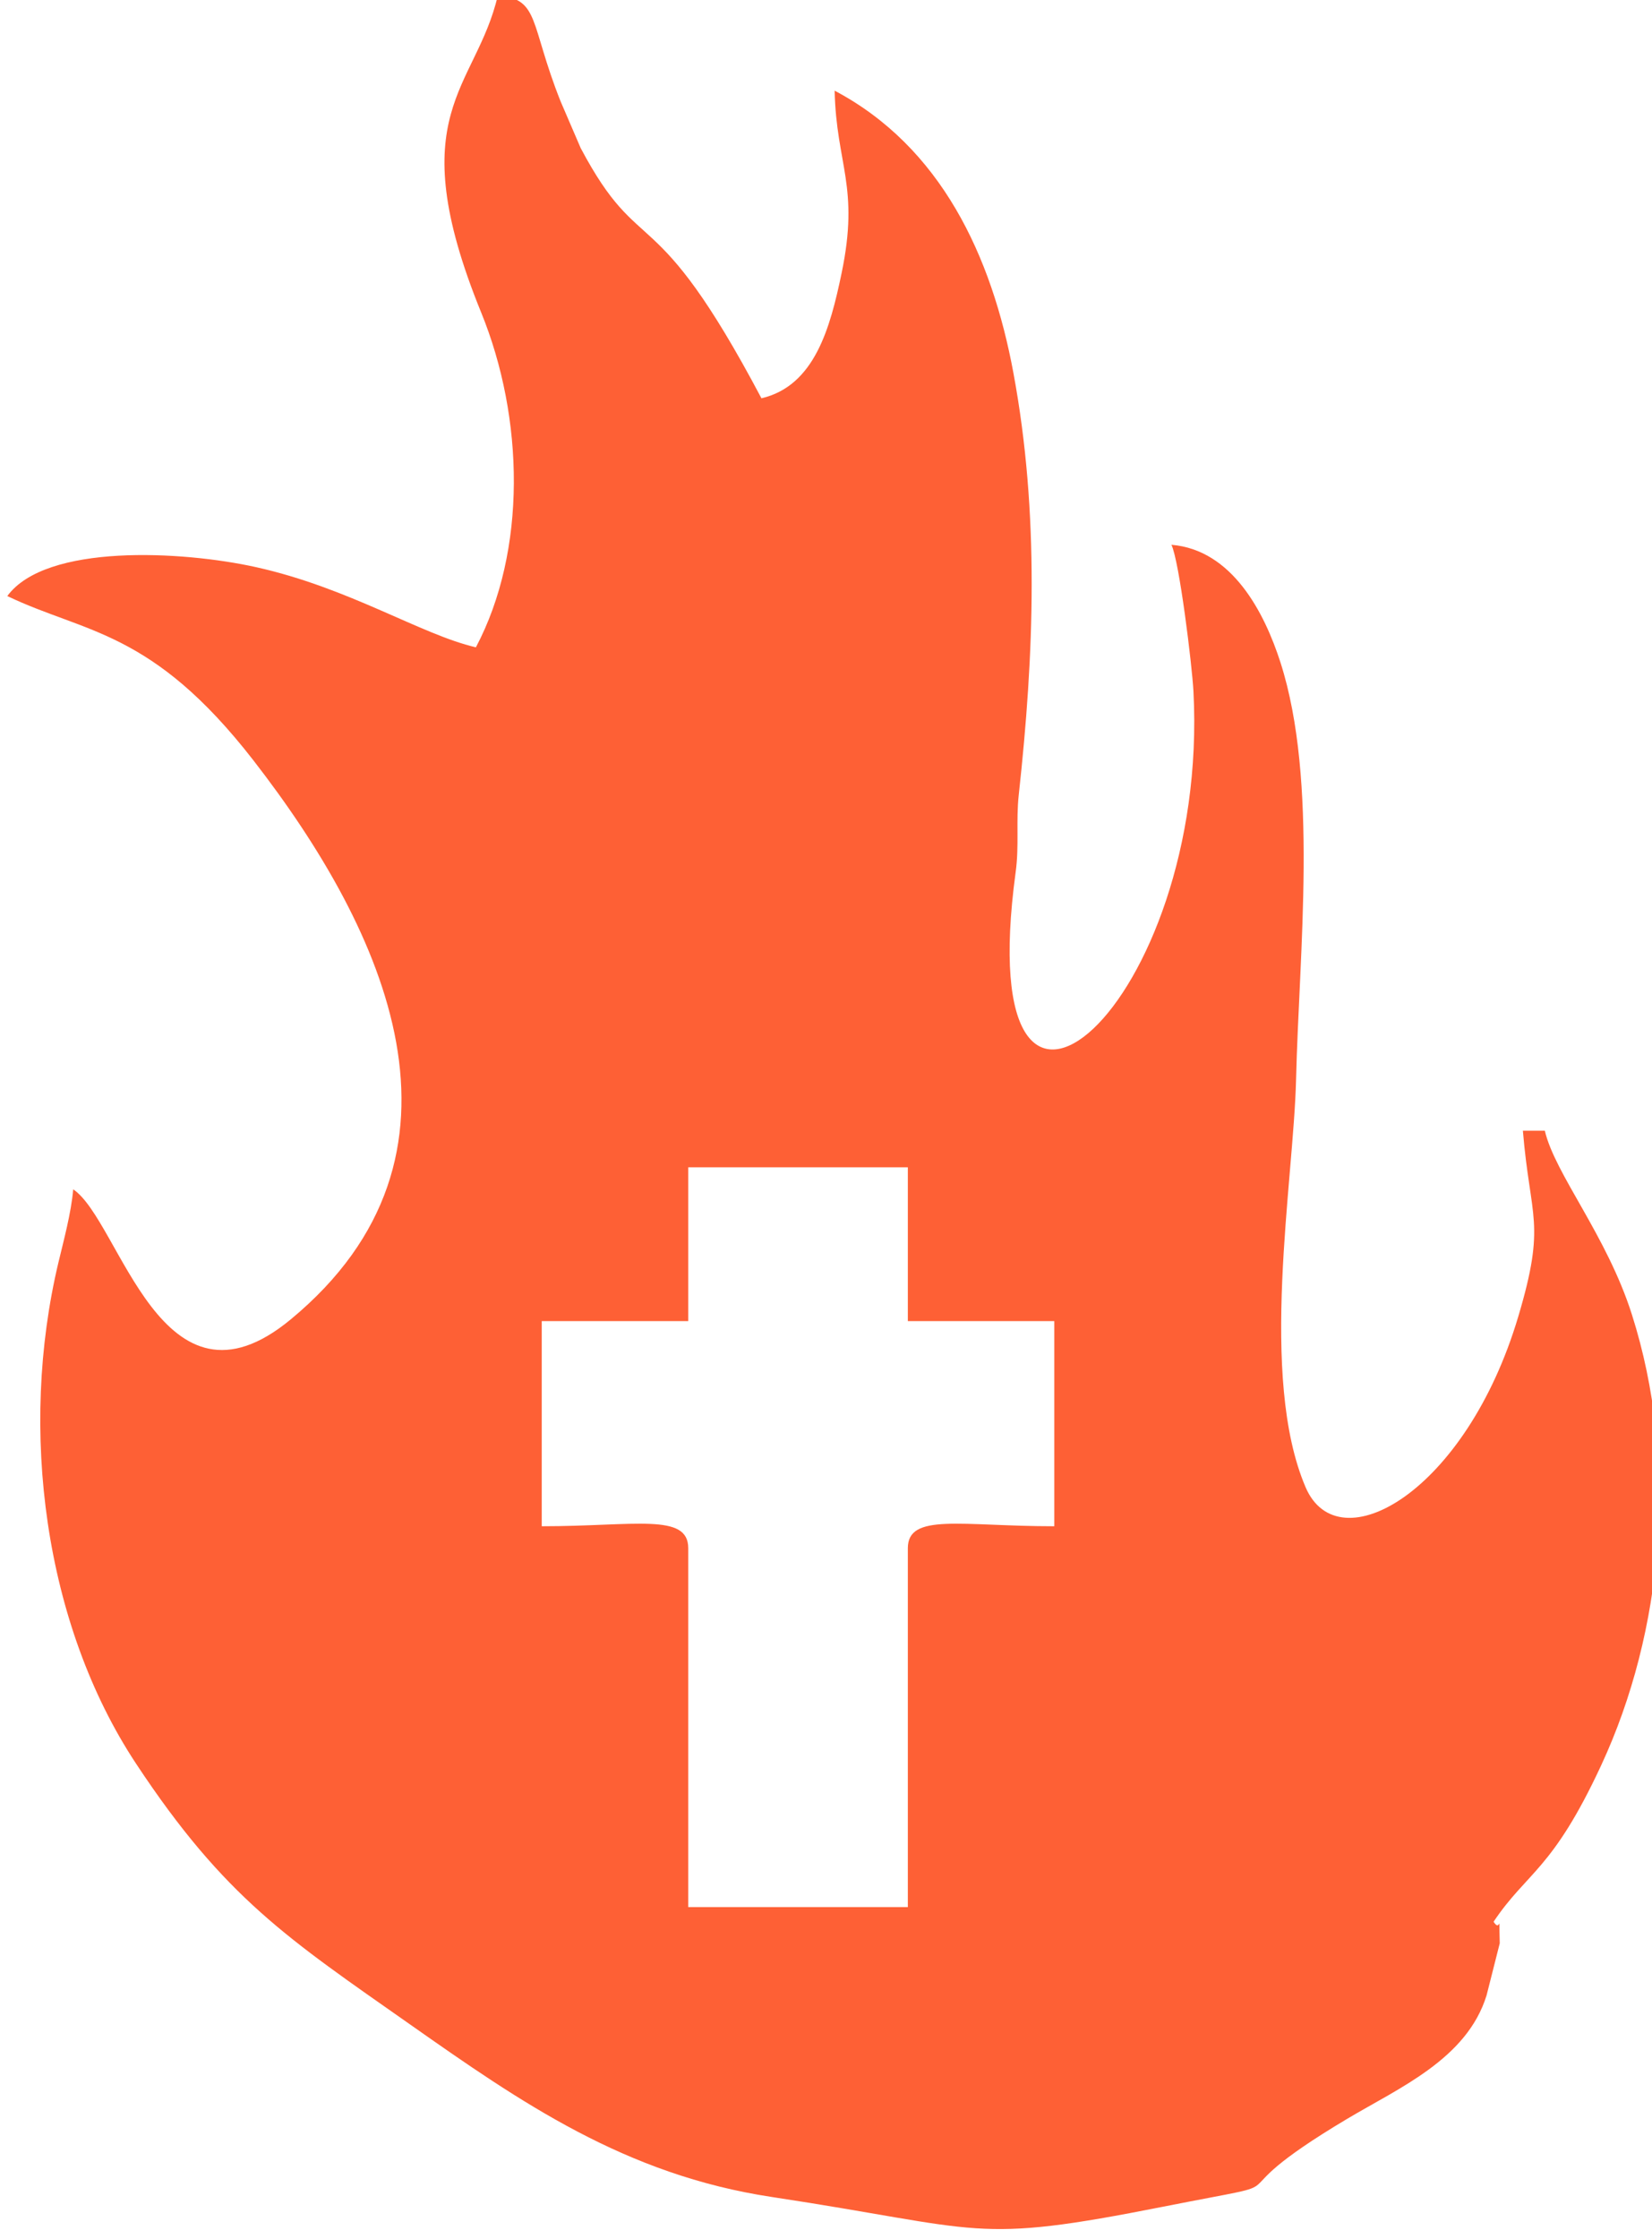 <?xml version="1.0" encoding="UTF-8"?>
<!DOCTYPE svg PUBLIC "-//W3C//DTD SVG 1.1//EN" "http://www.w3.org/Graphics/SVG/1.1/DTD/svg11.dtd">
<!-- Creator: CorelDRAW -->
<svg xmlns="http://www.w3.org/2000/svg" xml:space="preserve" width="155px" height="210px" version="1.1" style="shape-rendering:geometricPrecision; text-rendering:geometricPrecision; image-rendering:optimizeQuality; fill-rule:evenodd; clip-rule:evenodd"
viewBox="0 0 26.497 35.812"
 xmlns:xlink="http://www.w3.org/1999/xlink"
 xmlns:xodm="http://www.corel.com/coreldraw/odm/2003">
 <defs>
  <style type="text/css">
   <![CDATA[
    .fil0 {fill:#FE6035}
   ]]>
  </style>
 </defs>
 <g id="Layer_x0020_1">
  <path class="fil0" d="M23.722 31.002zm0.117 -0.117l-0.117 0.117zm0.117 -0.117l-0.117 0.117 0.117 -0.117zm-15.267 -9.63l2.35 0 0 -2.466 3.522 0 0 2.466 2.349 0 0 3.289c-1.495,0 -2.349,-0.218 -2.349,0.352l0 5.754 -3.522 0 0 -5.754c0,-0.57 -0.855,-0.352 -2.35,-0.352l0 -3.289zm15.267 9.63c0.54,-0.806 0.94,-0.817 1.724,-2.504 1.004,-2.158 1.246,-4.87 0.495,-7.23 -0.404,-1.271 -1.235,-2.253 -1.397,-2.949l-0.352 0c0.118,1.425 0.376,1.47 -0.074,2.98 -0.84,2.821 -2.884,3.967 -3.411,2.737 -0.756,-1.768 -0.193,-4.887 -0.153,-6.536 0.048,-2.041 0.359,-4.784 -0.249,-6.685 -0.257,-0.801 -0.774,-1.809 -1.75,-1.89 0.127,0.265 0.33,1.923 0.353,2.348 0.265,5.031 -3.601,8.433 -2.852,2.904 0.059,-0.427 0.004,-0.821 0.05,-1.242 0.247,-2.255 0.334,-4.499 -0.085,-6.762 -0.348,-1.885 -1.166,-3.628 -2.868,-4.529 0.026,1.187 0.403,1.534 0.111,2.929 -0.181,0.869 -0.43,1.804 -1.285,2.003 -1.744,-3.295 -1.918,-2.165 -2.899,-4.011l-0.324 -0.753c-0.497,-1.251 -0.331,-1.638 -1.005,-1.695 -0.352,1.512 -1.572,1.881 -0.268,5.082 0.691,1.693 0.736,3.819 -0.084,5.37 -0.884,-0.206 -2.033,-0.955 -3.529,-1.286 -1.182,-0.262 -3.368,-0.38 -3.987,0.464 1.251,0.6 2.319,0.538 3.945,2.631 2.132,2.746 3.78,6.334 0.604,8.964 -2.078,1.722 -2.735,-1.576 -3.492,-2.083 -0.031,0.374 -0.155,0.829 -0.237,1.173 -0.638,2.677 -0.23,5.803 1.245,8.035 1.423,2.154 2.437,2.807 4.393,4.18 1.778,1.249 3.449,2.412 5.805,2.768 3.43,0.519 3.194,0.766 6.279,0.155 2.506,-0.495 0.582,0.003 2.942,-1.404 0.84,-0.502 1.928,-0.962 2.243,-1.985l0.211 -0.834c-0.017,-0.582 0.028,-0.144 -0.099,-0.345z"/>
 </g>
</svg>

